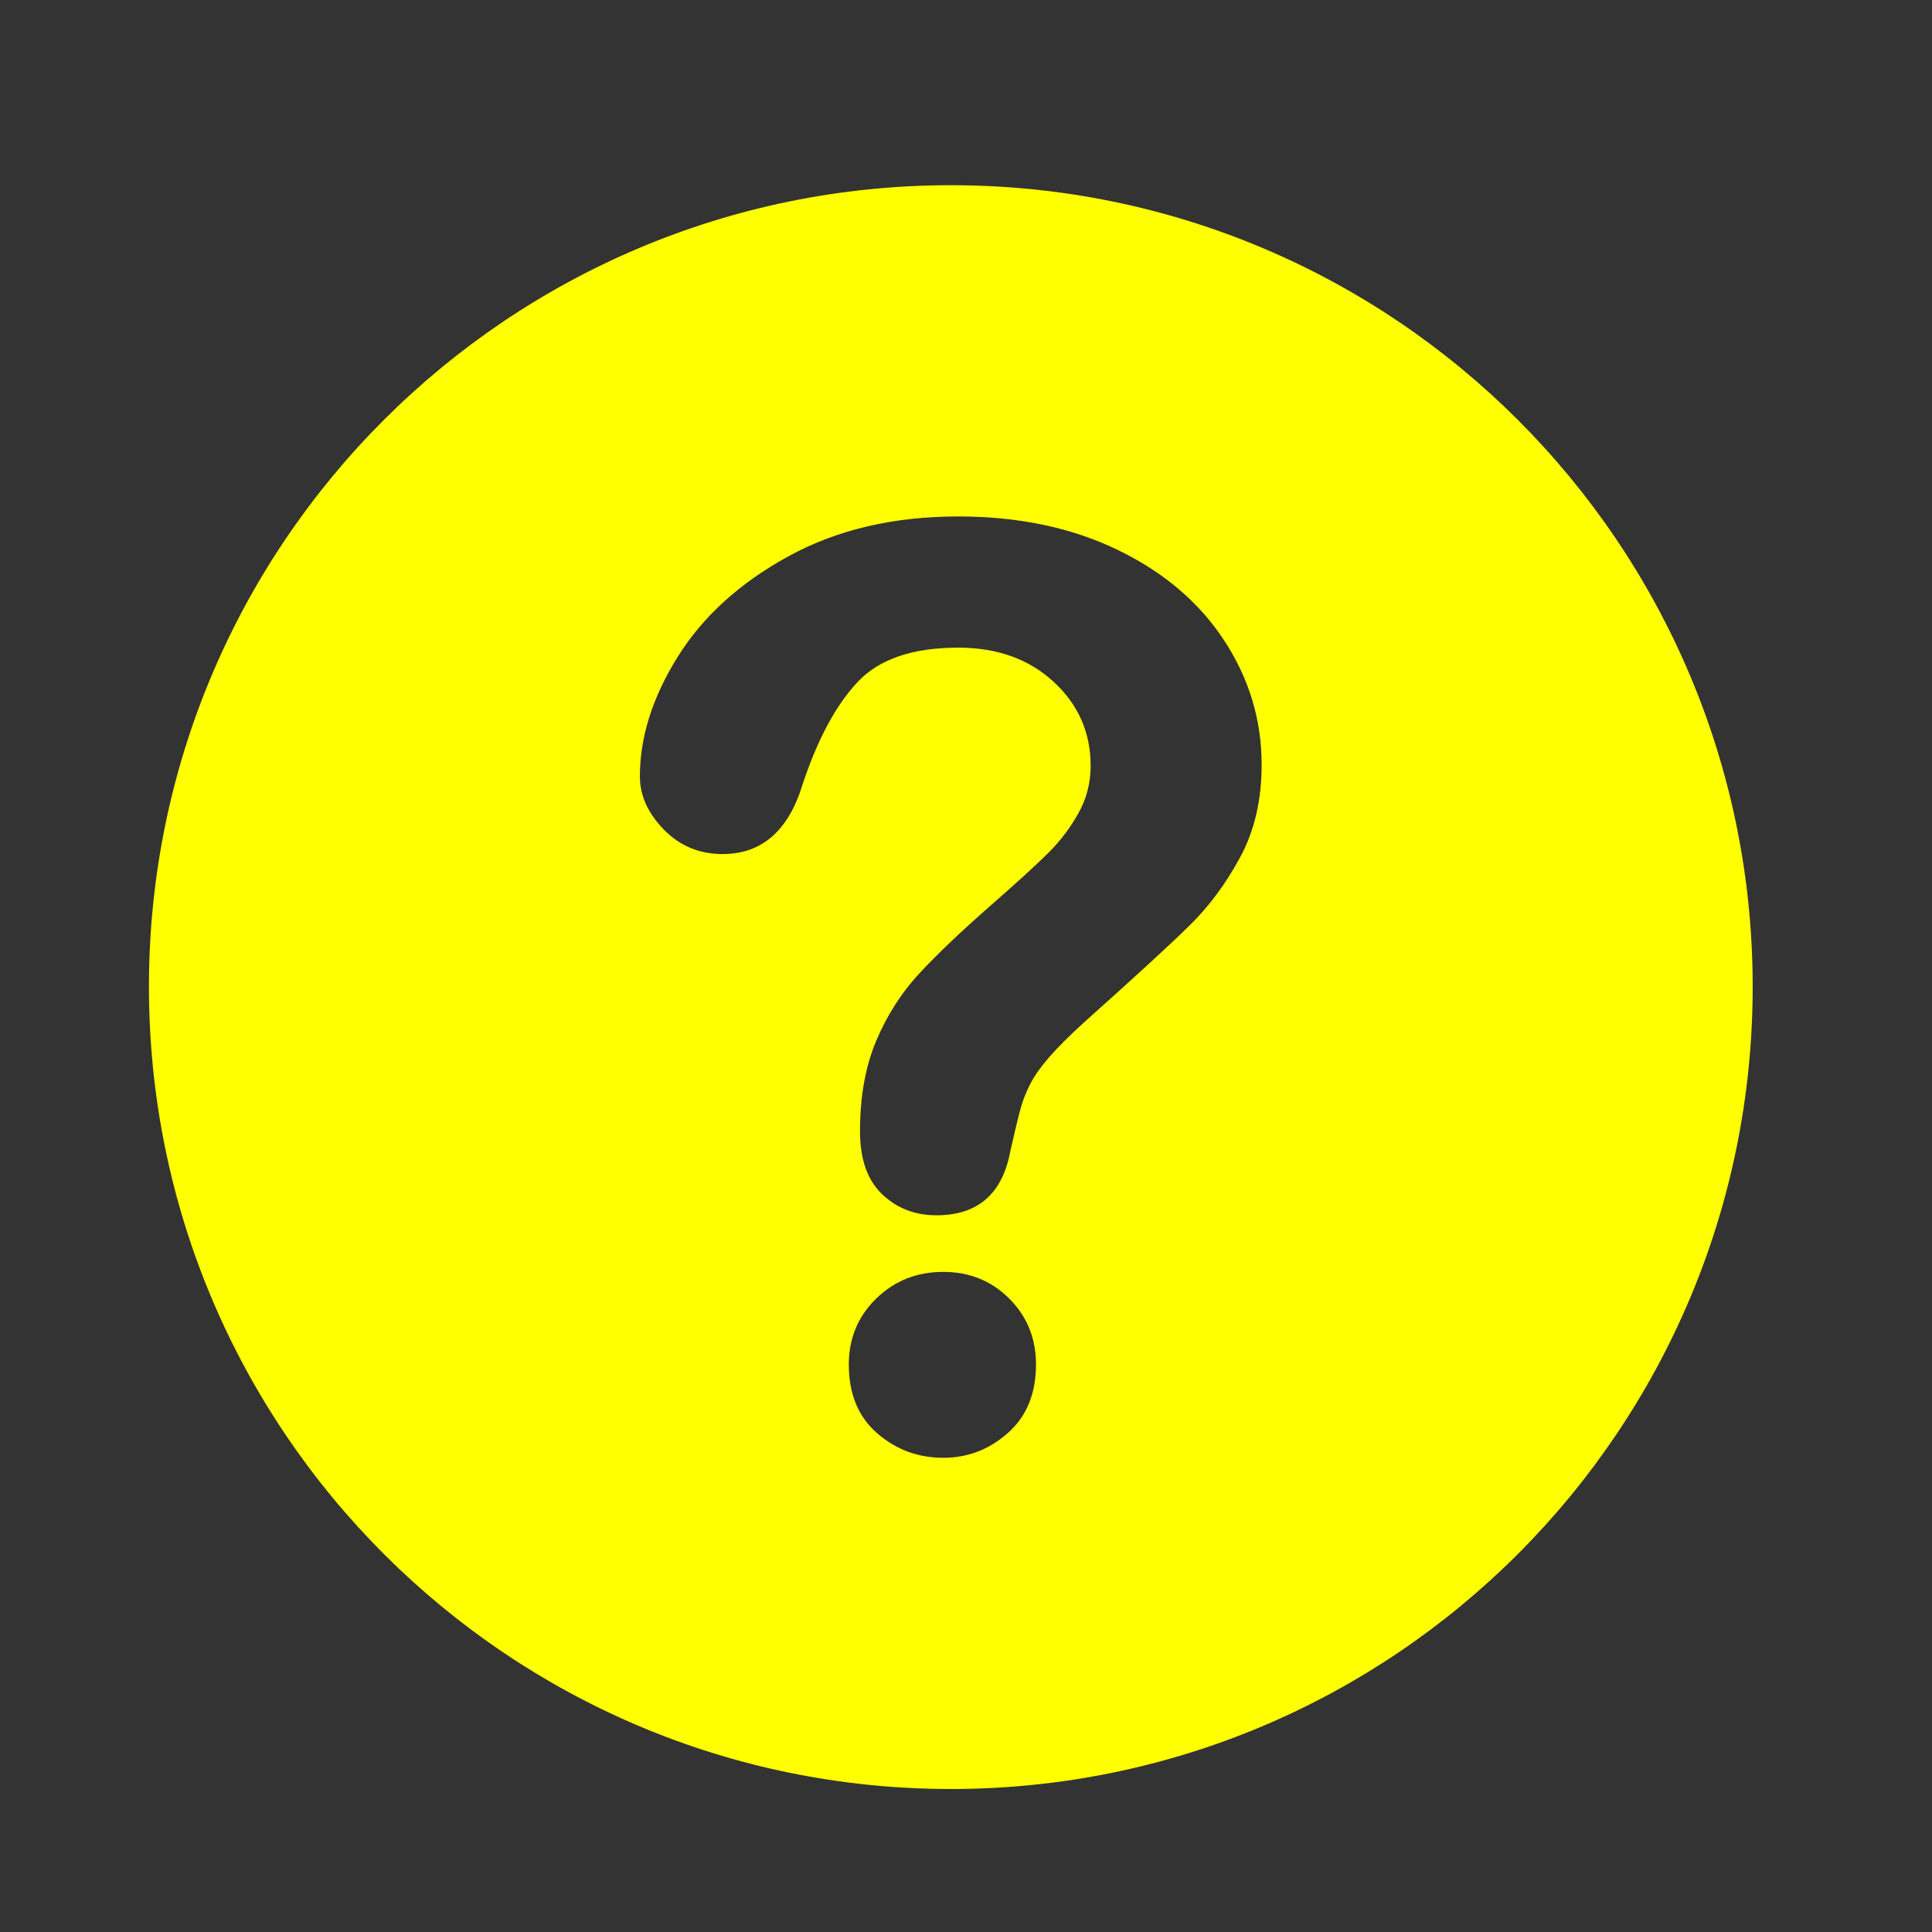 <?xml version="1.0" encoding="iso-8859-1"?>
<!-- Generator: Adobe Illustrator 17.0.0, SVG Export Plug-In . SVG Version: 6.00 Build 0)  -->
<!DOCTYPE svg PUBLIC "-//W3C//DTD SVG 1.1//EN" "http://www.w3.org/Graphics/SVG/1.1/DTD/svg11.dtd">
<svg version="1.1" id="Capa_1" xmlns="http://www.w3.org/2000/svg" xmlns:xlink="http://www.w3.org/1999/xlink" x="0px" y="0px"
	 width="64px" height="64px" viewBox="0 0 64 64" style="enable-background:new 0 0 64 64; fill: yellow;" xml:space="preserve">
<rect x="0" y="0" width="64" height="64" fill="#333333" stroke="none"/>
<path d="M31.498,6.135c-14.666,0-26.564,11.883-26.564,26.55c0,14.681,11.898,26.578,26.564,26.578
	c14.674,0,26.562-11.897,26.562-26.578C58.06,18.018,46.172,6.135,31.498,6.135z M33.391,47.466
	c-0.617,0.549-1.332,0.825-2.142,0.825c-0.838,0-1.569-0.271-2.193-0.814c-0.625-0.542-0.938-1.301-0.938-2.276
	c0-0.865,0.303-1.593,0.907-2.183c0.604-0.59,1.345-0.885,2.224-0.885c0.865,0,1.593,0.295,2.184,0.885
	c0.59,0.59,0.886,1.318,0.886,2.183C34.318,46.162,34.009,46.917,33.391,47.466z M41.084,28.394
	c-0.474,0.879-1.037,1.637-1.69,2.276c-0.651,0.639-1.822,1.713-3.512,3.223c-0.466,0.426-0.841,0.8-1.122,1.122
	c-0.281,0.323-0.491,0.618-0.628,0.886c-0.138,0.268-0.244,0.536-0.319,0.804c-0.075,0.267-0.188,0.738-0.341,1.411
	c-0.26,1.428-1.077,2.142-2.45,2.142c-0.714,0-1.314-0.233-1.803-0.7c-0.487-0.467-0.73-1.16-0.73-2.08
	c0-1.153,0.179-2.152,0.536-2.997c0.355-0.845,0.83-1.586,1.42-2.225c0.591-0.639,1.387-1.397,2.39-2.276
	c0.879-0.769,1.514-1.349,1.905-1.74c0.392-0.392,0.721-0.828,0.988-1.308c0.269-0.481,0.401-1.002,0.401-1.565
	c0-1.099-0.407-2.025-1.225-2.78c-0.817-0.755-1.871-1.133-3.162-1.133c-1.511,0-2.623,0.381-3.337,1.143
	c-0.714,0.762-1.317,1.884-1.812,3.367c-0.468,1.552-1.354,2.328-2.657,2.328c-0.769,0-1.418-0.271-1.947-0.813
	c-0.528-0.542-0.792-1.129-0.792-1.761c0-1.304,0.419-2.626,1.256-3.965c0.838-1.339,2.06-2.448,3.667-3.326
	c1.606-0.879,3.481-1.319,5.622-1.319c1.991,0,3.748,0.368,5.272,1.103c1.524,0.734,2.702,1.733,3.533,2.997
	c0.83,1.263,1.246,2.636,1.246,4.119C41.795,26.492,41.558,27.515,41.084,28.394z"/>
</svg>
